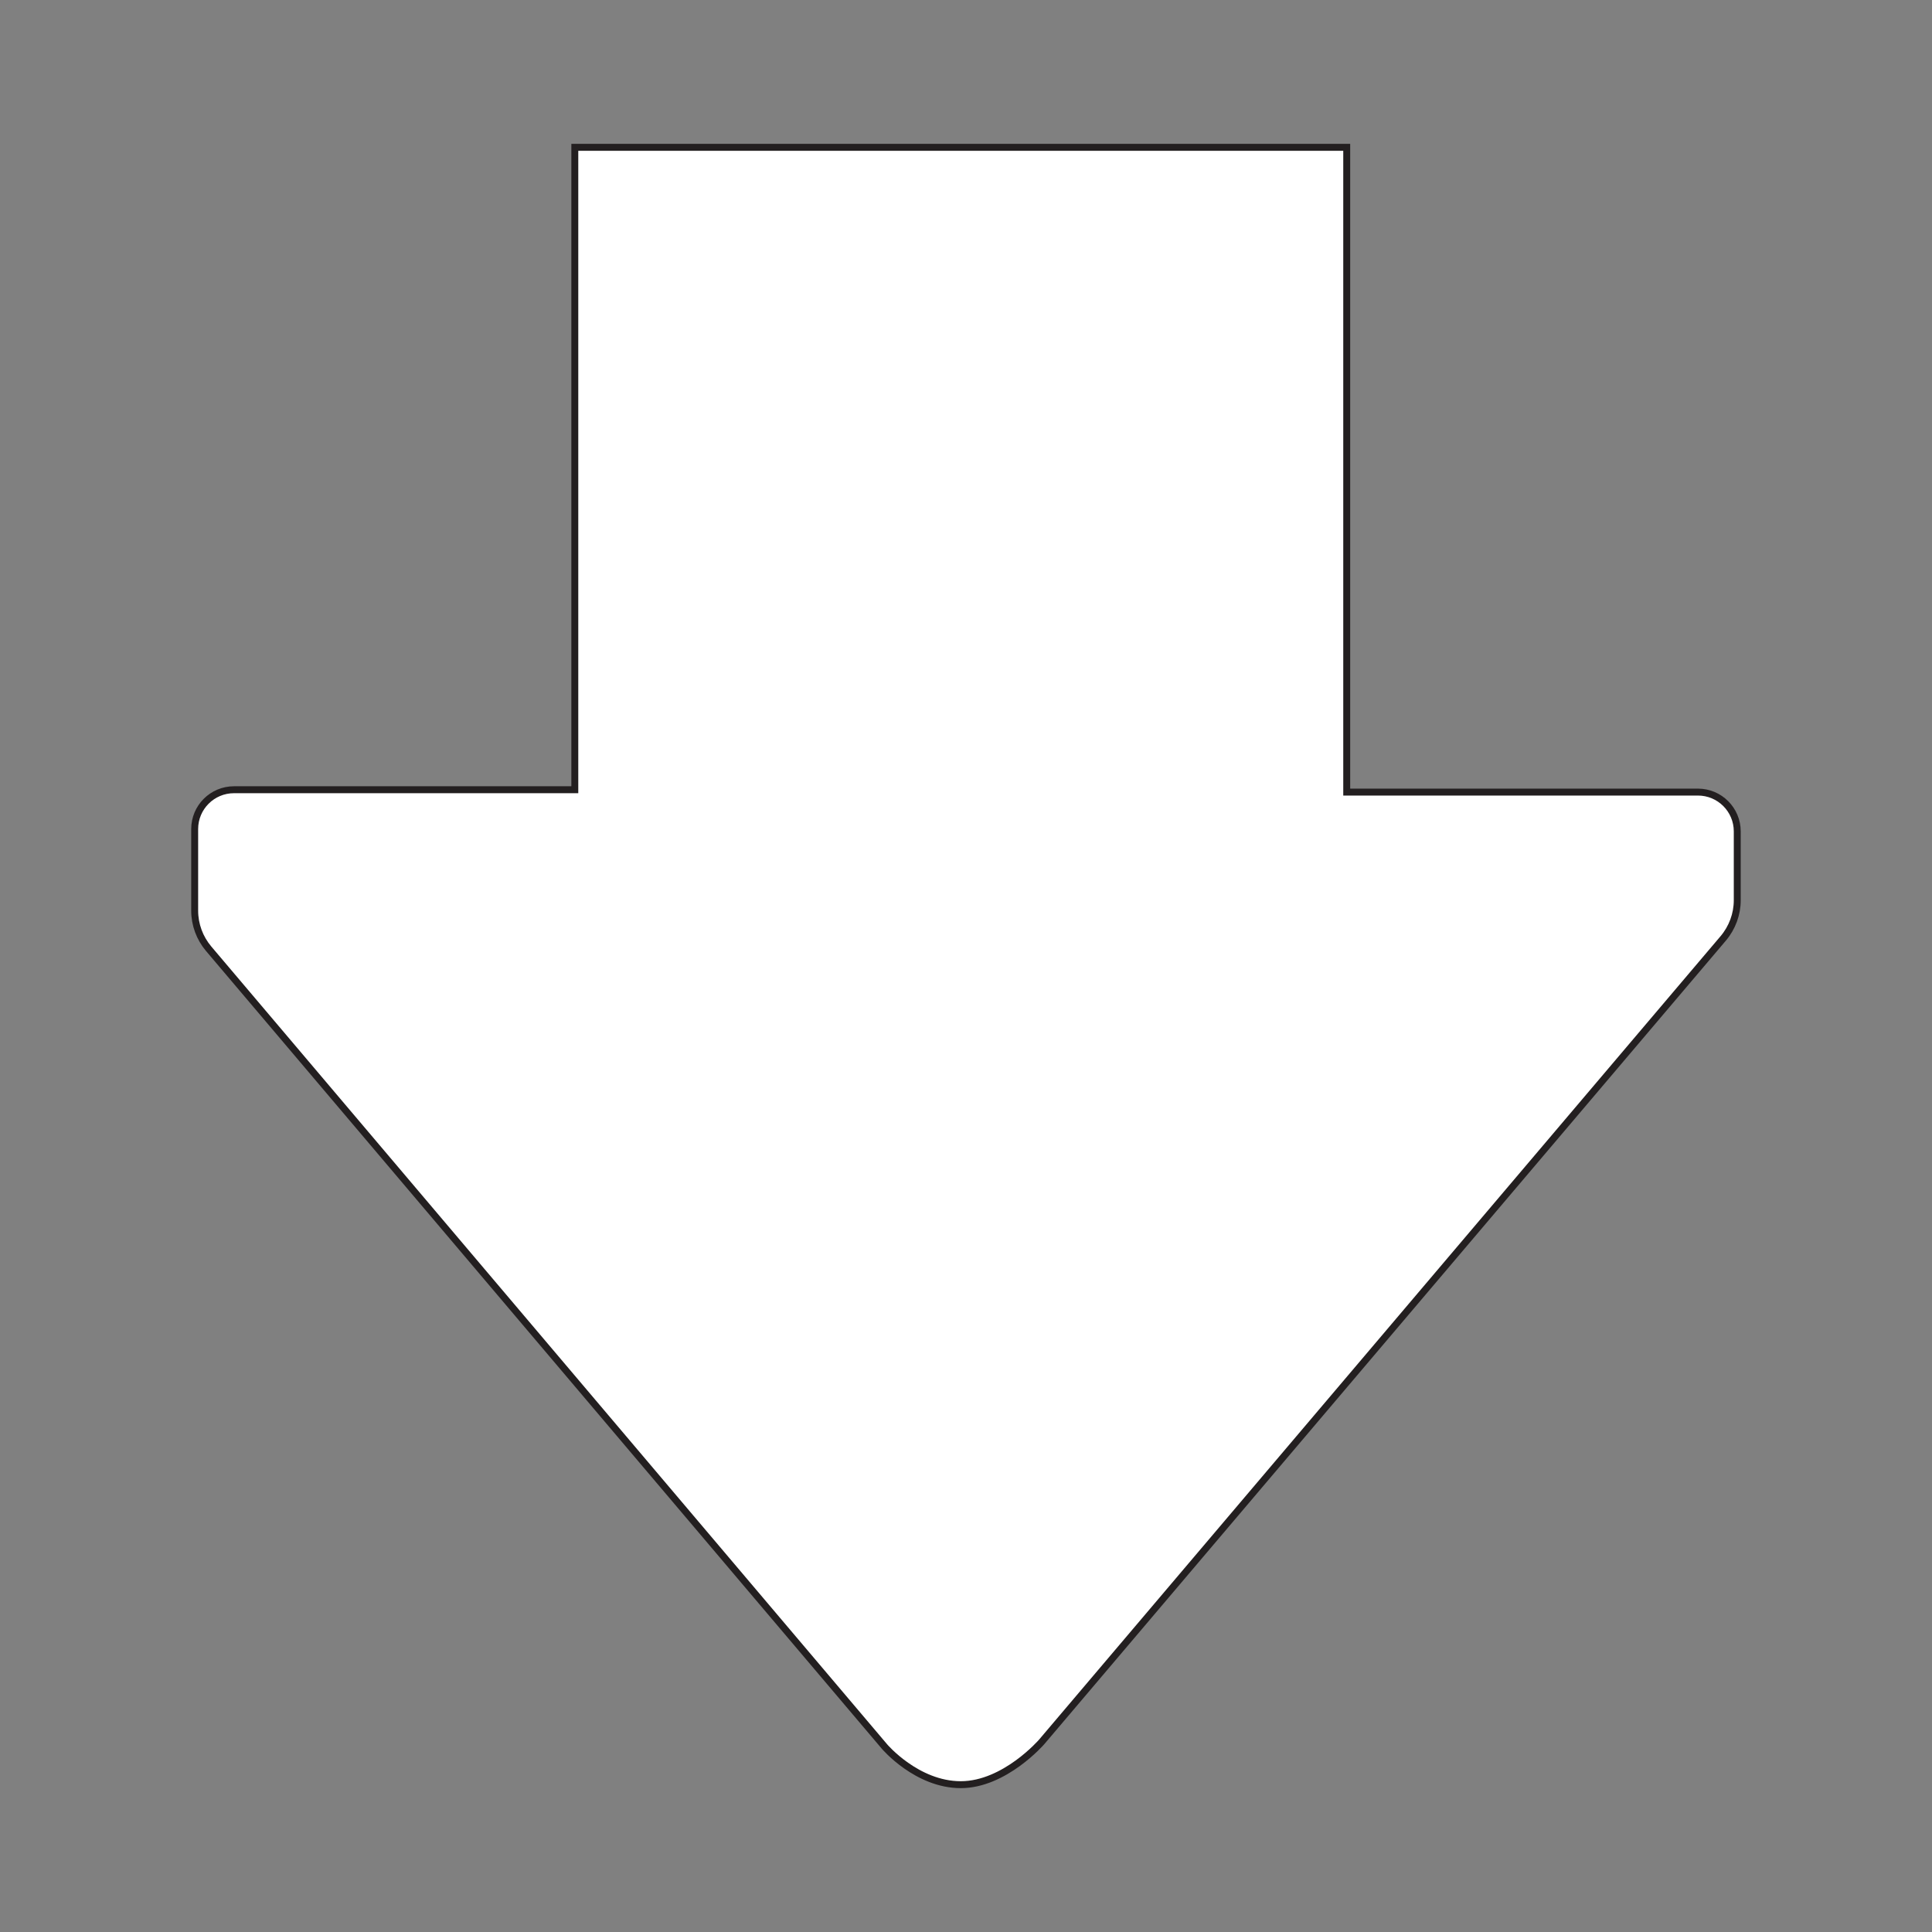 <?xml version="1.0" encoding="UTF-8"?><svg id="Layer_1" xmlns="http://www.w3.org/2000/svg" viewBox="0 0 278.67 278.67"><rect x="0" y="0" width="278.67" height="278.67" fill="#808080" stroke="none"/><defs><style>.cls-1{fill:#fff;stroke:#231f20;stroke-miterlimit:10;}</style></defs><path class="cls-1" d="M194.25,21.25V114.25h50.66c3.13,0,5.67,2.54,5.67,5.67v9.93c0,2.01-.72,3.96-2.02,5.5l-98.31,115.9s-5.33,6.17-11.67,6.17-11-5.5-11-5.5L30.1,136.85c-1.3-1.54-2.02-3.48-2.02-5.5v-11.77c0-3.13,2.54-5.67,5.67-5.67h49.16V21.25h111.33Z"/></svg>